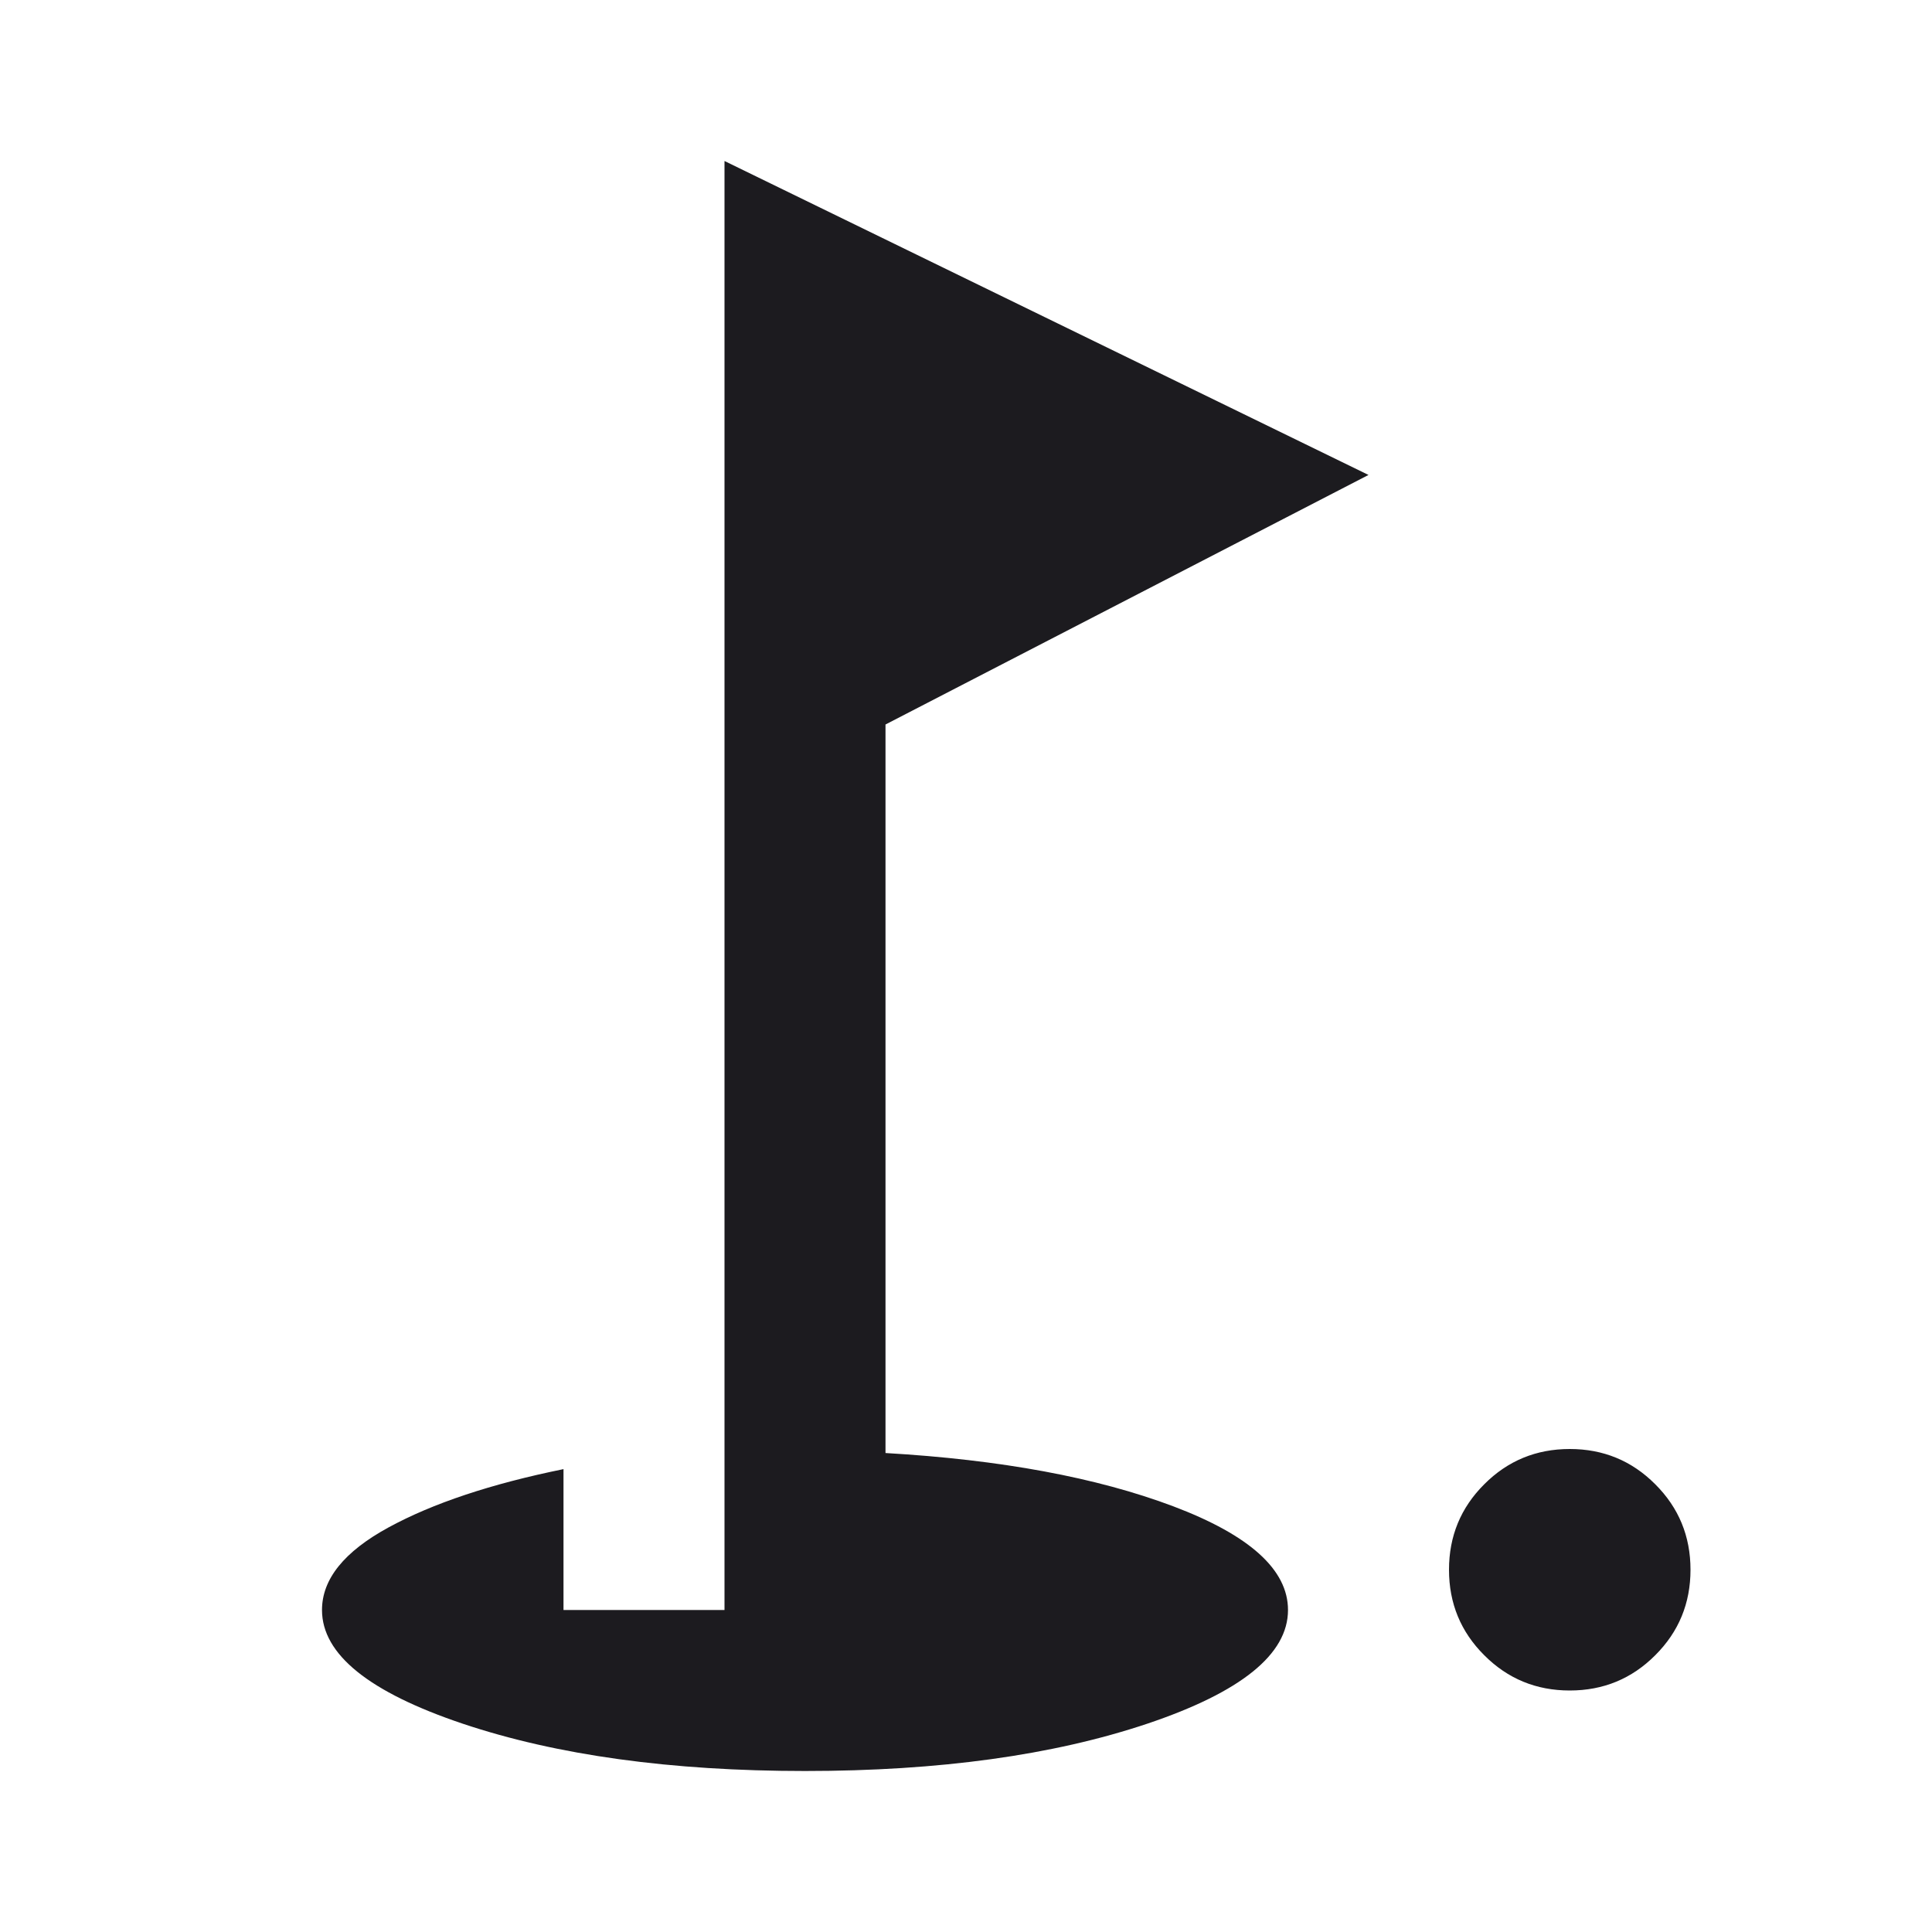 <svg width="24" height="24" viewBox="0 0 24 24" fill="none" xmlns="http://www.w3.org/2000/svg">
<mask id="mask0_345_1607" style="mask-type:alpha" maskUnits="userSpaceOnUse" x="0" y="0" width="24" height="24">
<rect width="24" height="24" fill="#D9D9D9"/>
</mask>
<g mask="url(#mask0_345_1607)">
<path d="M19.5 21C19.083 21 18.729 20.854 18.438 20.562C18.146 20.271 18 19.917 18 19.5C18 19.083 18.146 18.729 18.438 18.438C18.729 18.146 19.083 18 19.5 18C19.917 18 20.271 18.146 20.562 18.438C20.854 18.729 21 19.083 21 19.5C21 19.917 20.854 20.271 20.562 20.562C20.271 20.854 19.917 21 19.5 21ZM10 22C8.333 22 6.917 21.804 5.75 21.413C4.583 21.021 4 20.55 4 20C4 19.617 4.275 19.275 4.825 18.975C5.375 18.675 6.1 18.433 7 18.25V20H9V2L17 5.9L11 9V18.05C12.433 18.133 13.625 18.354 14.575 18.712C15.525 19.071 16 19.5 16 20C16 20.55 15.417 21.021 14.25 21.413C13.083 21.804 11.667 22 10 22Z" fill="#1C1B1F"/>
</g>
</svg>
